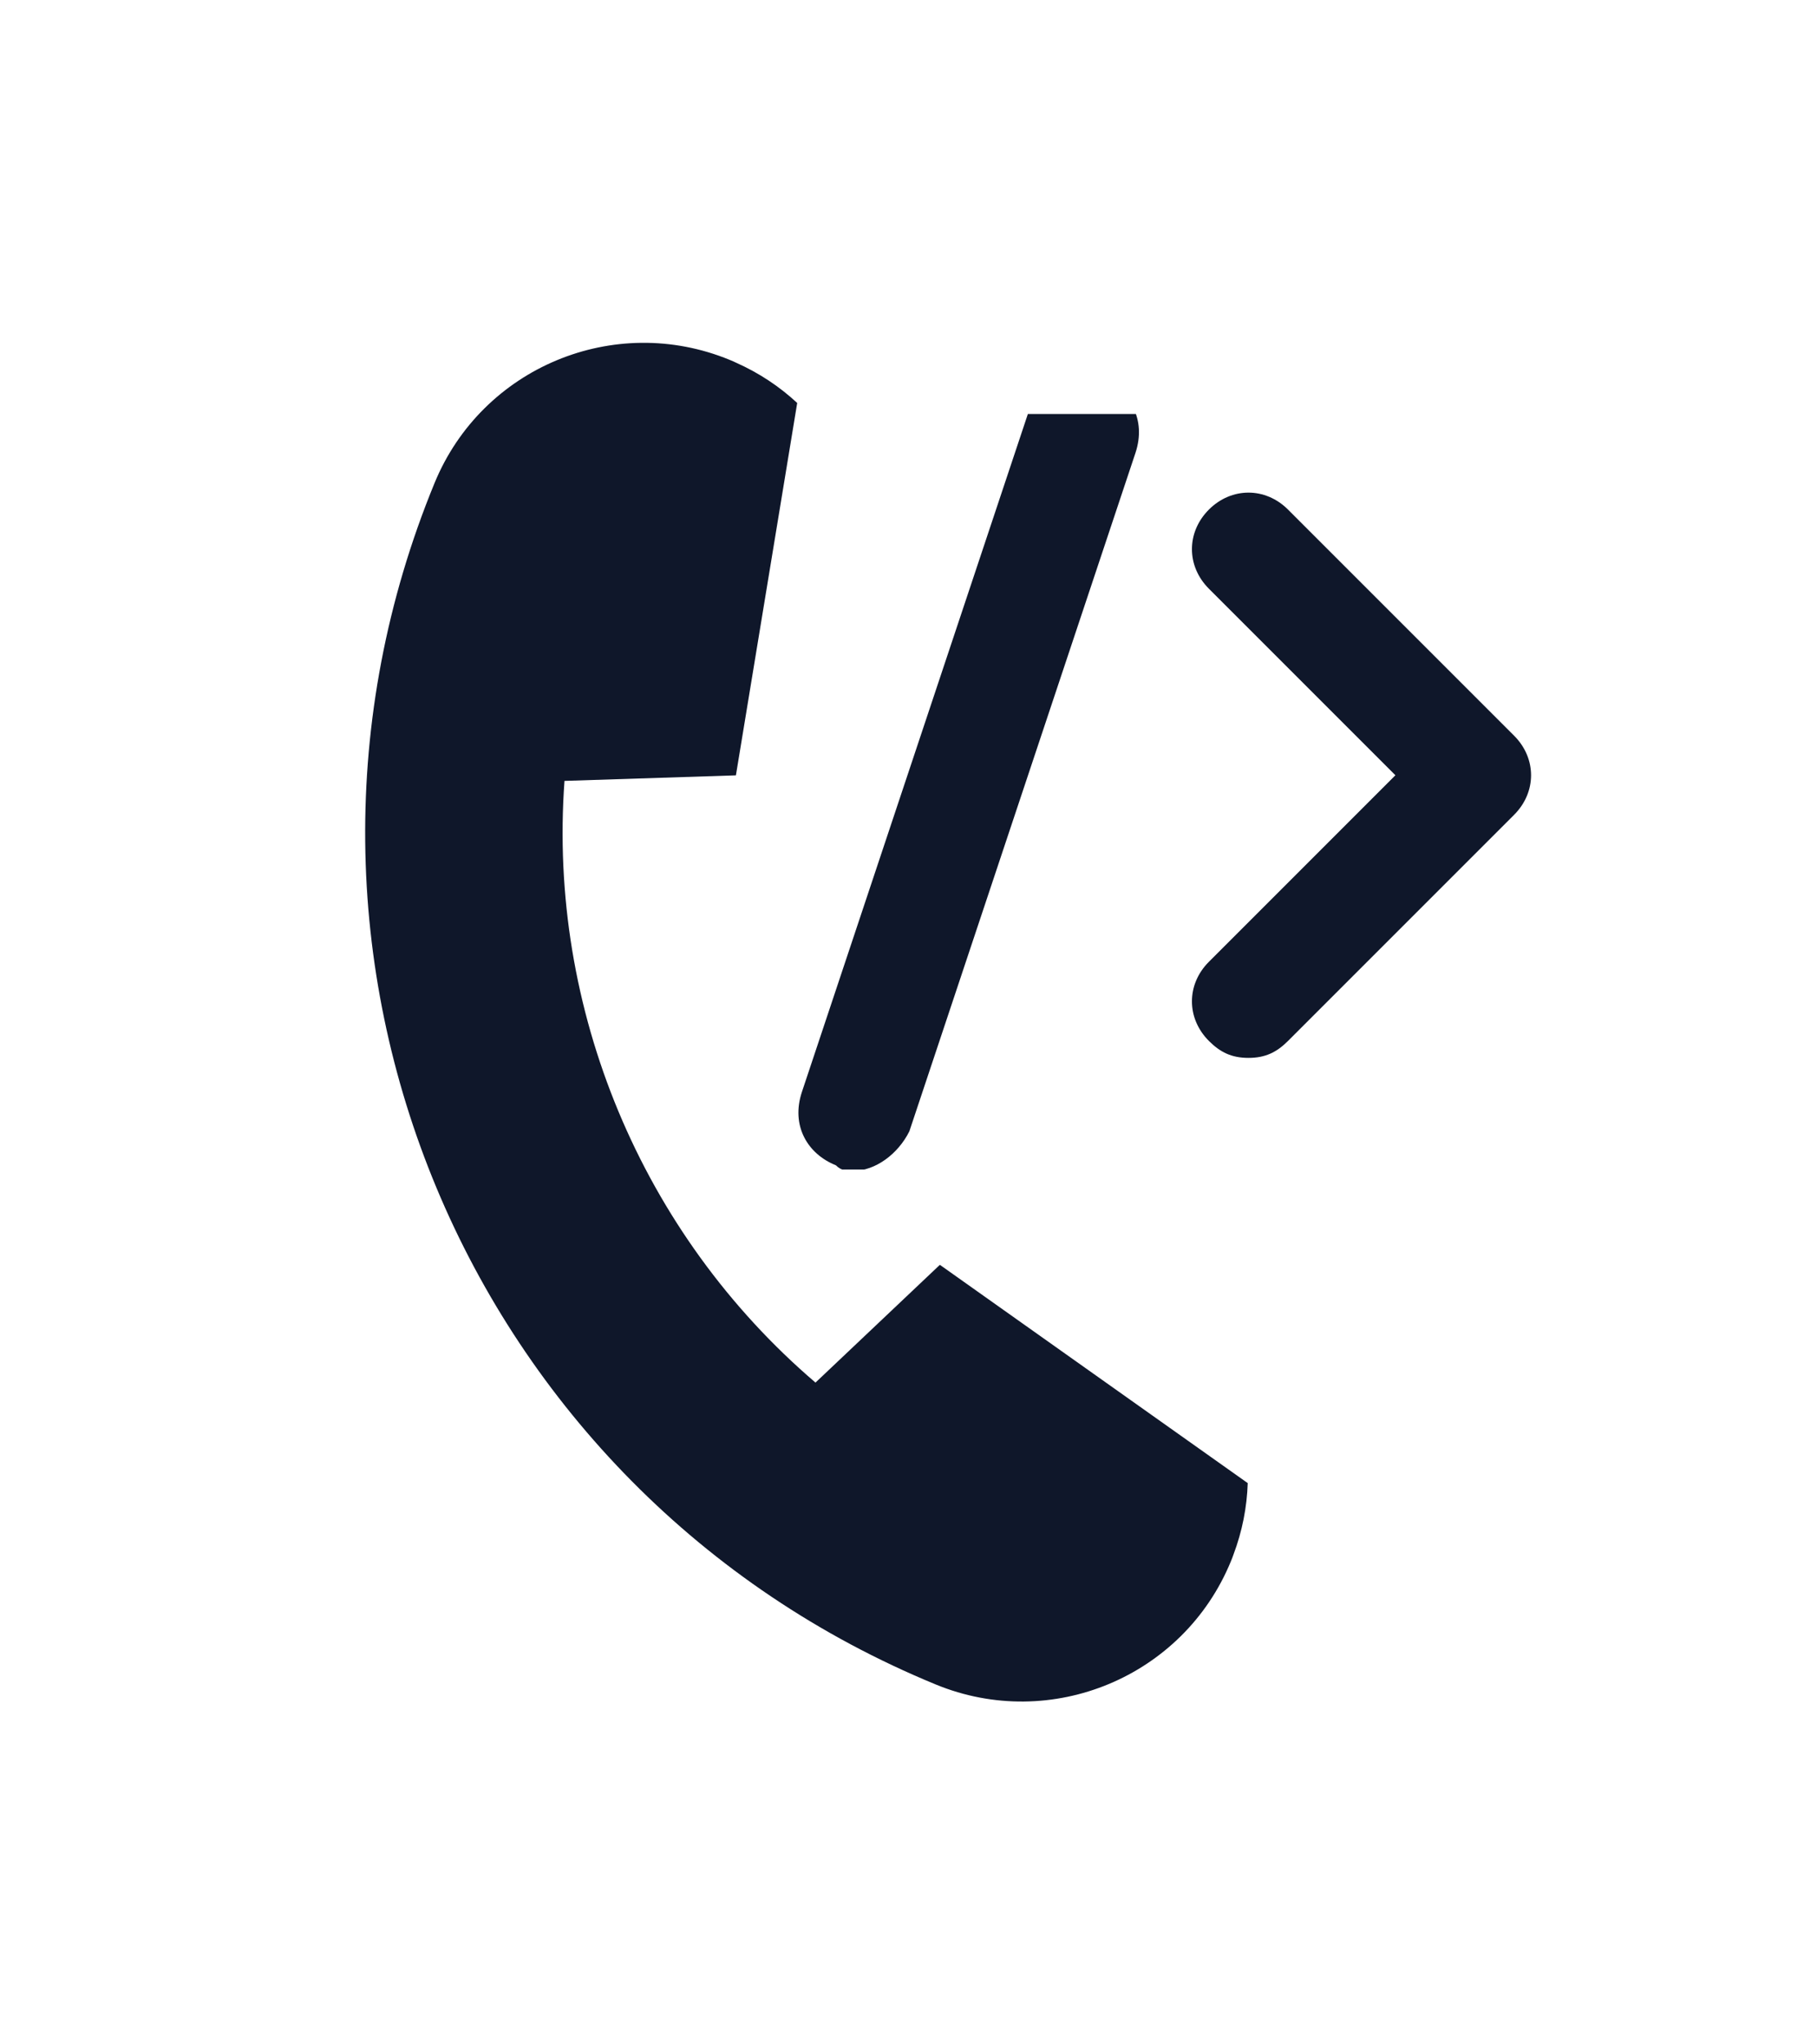 <svg xmlns="http://www.w3.org/2000/svg" xmlns:xlink="http://www.w3.org/1999/xlink" width="960" zoomAndPan="magnify" viewBox="0 0 720 810" height="1080" preserveAspectRatio="xMidYMid meet" version="1.0"><defs><clipPath id="aa24a259cd"><path d="M 144 135 L 495 135 L 495 675 L 144 675 Z M 144 135 " clip-rule="nonzero"/></clipPath><clipPath id="4dbb0aa15f"><path d="M 206.277 108.508 L 626.465 281.305 L 453.672 701.492 L 33.484 528.695 Z M 206.277 108.508 " clip-rule="nonzero"/></clipPath><clipPath id="8a427c7d54"><path d="M 206.277 108.508 L 626.465 281.305 L 453.672 701.492 L 33.484 528.695 Z M 206.277 108.508 " clip-rule="nonzero"/></clipPath><clipPath id="d6385c71fa"><path d="M 316 164.035 L 452 164.035 L 452 463.371 L 316 463.371 Z M 316 164.035 " clip-rule="nonzero"/></clipPath></defs><g clip-path="url(#aa24a259cd)"><g clip-path="url(#4dbb0aa15f)"><g clip-path="url(#8a427c7d54)"><path fill="#0f172a" d="M 494.422 587.625 C 494.117 597.086 492.285 606.625 488.77 615.945 C 488.477 616.852 488.113 617.727 487.738 618.637 C 468.93 664.383 416.562 686.227 370.82 667.418 C 184.512 590.801 95.59 377.668 172.207 191.359 C 191.02 145.617 243.387 123.77 289.129 142.578 C 290.039 142.953 290.914 143.316 291.766 143.742 C 300.863 147.801 308.965 153.223 315.898 159.664 L 291.625 307.117 C 291.598 307.188 291.551 307.207 291.469 307.211 L 223.883 309.391 L 223.684 309.391 C 217.082 399.867 254.203 488.84 323.148 547.801 L 323.289 547.656 L 372.43 501.137 L 494.422 587.625 " fill-opacity="1" fill-rule="nonzero"/></g></g></g><path fill="#0f172a" d="M 494.711 419.148 C 487.992 419.148 483.512 416.906 479.035 412.43 C 470.074 403.469 470.074 390.031 479.035 381.074 L 552.941 307.164 L 479.035 233.258 C 470.074 224.301 470.074 210.863 479.035 201.902 C 487.992 192.945 501.43 192.945 510.387 201.902 L 599.973 291.488 C 608.934 300.445 608.934 313.883 599.973 322.844 L 510.387 412.43 C 505.91 416.906 501.43 419.148 494.711 419.148 Z M 494.711 419.148 " fill-opacity="1" fill-rule="nonzero"/><g clip-path="url(#d6385c71fa)"><path fill="#0f172a" d="M 337.938 463.941 C 335.699 463.941 333.457 463.941 331.219 461.699 C 320.02 457.223 313.301 446.023 317.781 432.586 L 407.367 163.828 C 411.844 152.633 423.043 145.914 436.48 150.391 C 447.68 154.871 454.398 166.07 449.918 179.508 L 360.332 448.262 C 355.855 457.223 346.895 463.941 337.938 463.941 Z M 337.938 463.941 " fill-opacity="1" fill-rule="nonzero"/></g></svg>